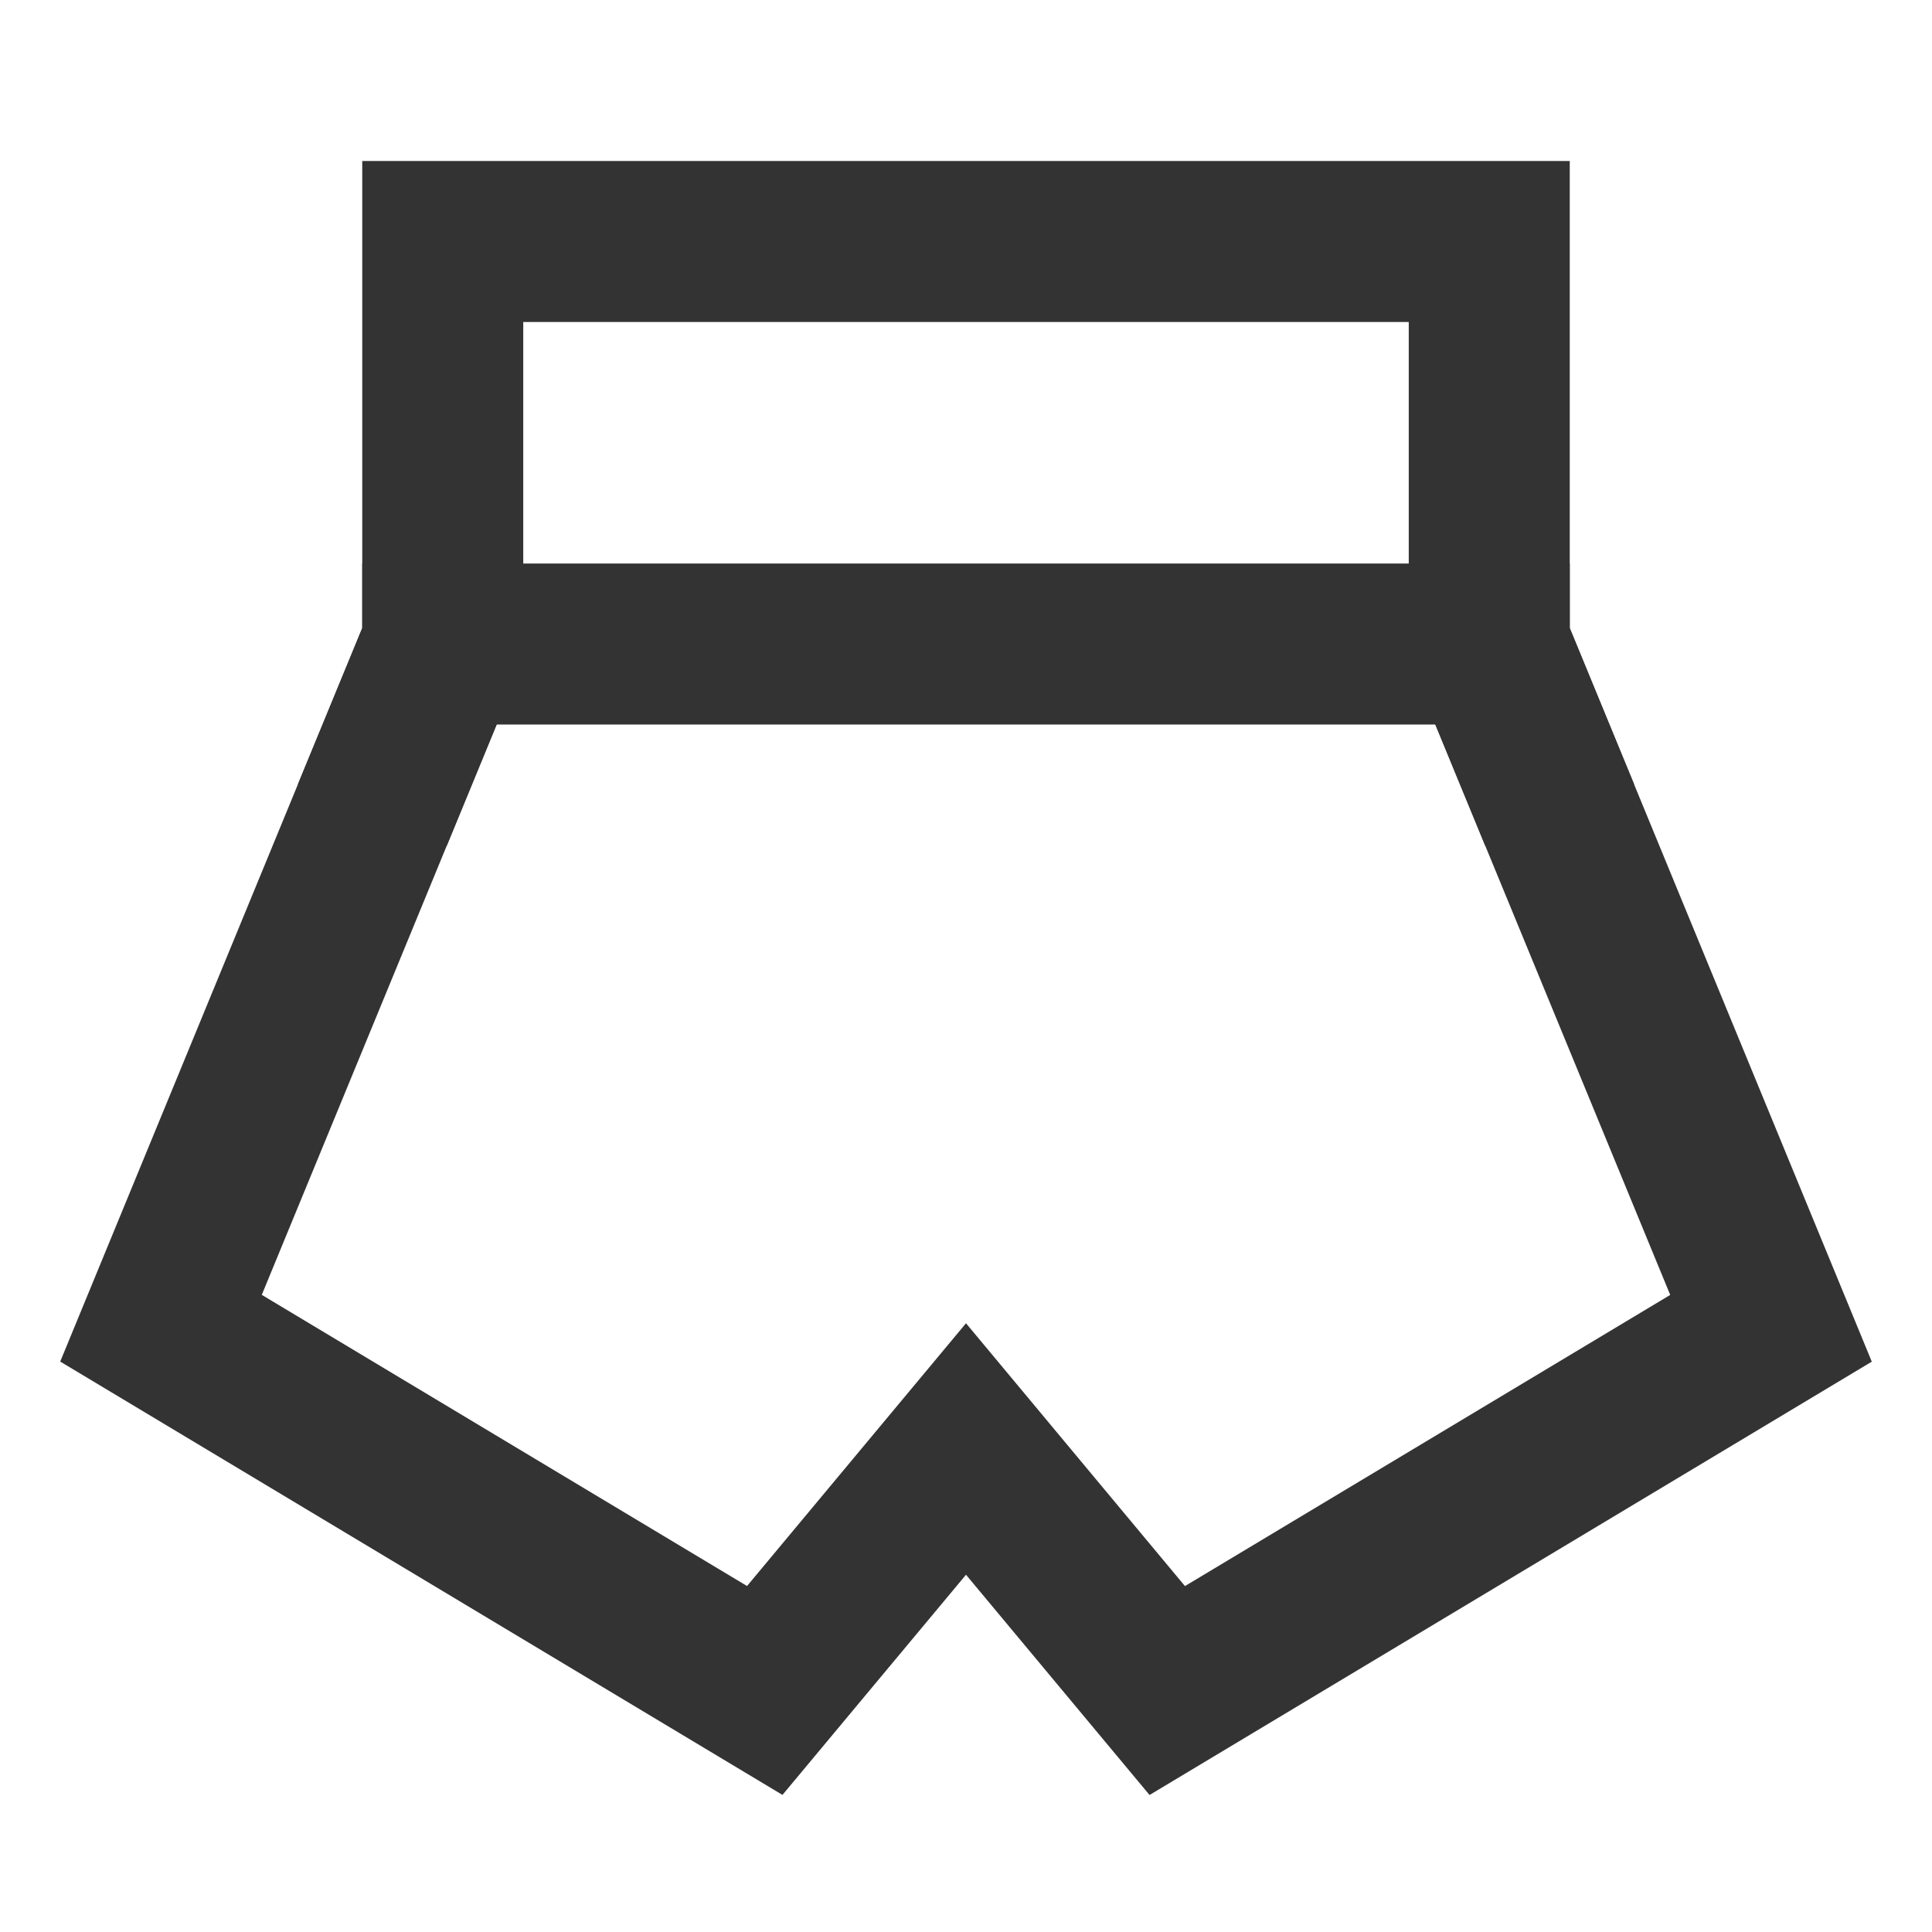 <?xml version="1.0" encoding="iso-8859-1"?>
<svg version="1.1" id="&#x56FE;&#x5C42;_1" xmlns="http://www.w3.org/2000/svg" xmlns:xlink="http://www.w3.org/1999/xlink" x="0px"
	 y="0px" viewBox="0 0 24 24" style="enable-background:new 0 0 24 24;" xml:space="preserve">
<path style="fill:#333333;" d="M14.28,22.298L12,19.562l-2.28,2.735l-8.972-5.383L4.5,7.802V2h15v5.802l3.752,9.113L14.28,22.298z
	 M12,16.438l2.72,3.265l6.028-3.617L17.5,8.198V4h-11v4.198l-3.248,7.887l6.028,3.617L12,16.438z"/>
<path style="fill:#333333;" d="M5.5,7c-0.552,0-1,0.448-1,1s0.448,1,1,1V7z M18.5,9c0.552,0,1-0.448,1-1s-0.448-1-1-1V9z M5.5,9h13
	V7h-13V9z"/>
<polygon style="fill:#333333;" points="18.45,10.506 17.5,8.198 17.5,7 19.5,7 19.5,7.802 20.3,9.744 "/>
<polygon style="fill:#333333;" points="5.55,10.506 3.7,9.744 4.5,7.802 4.5,7 6.5,7 6.5,8.198 "/>
</svg>






